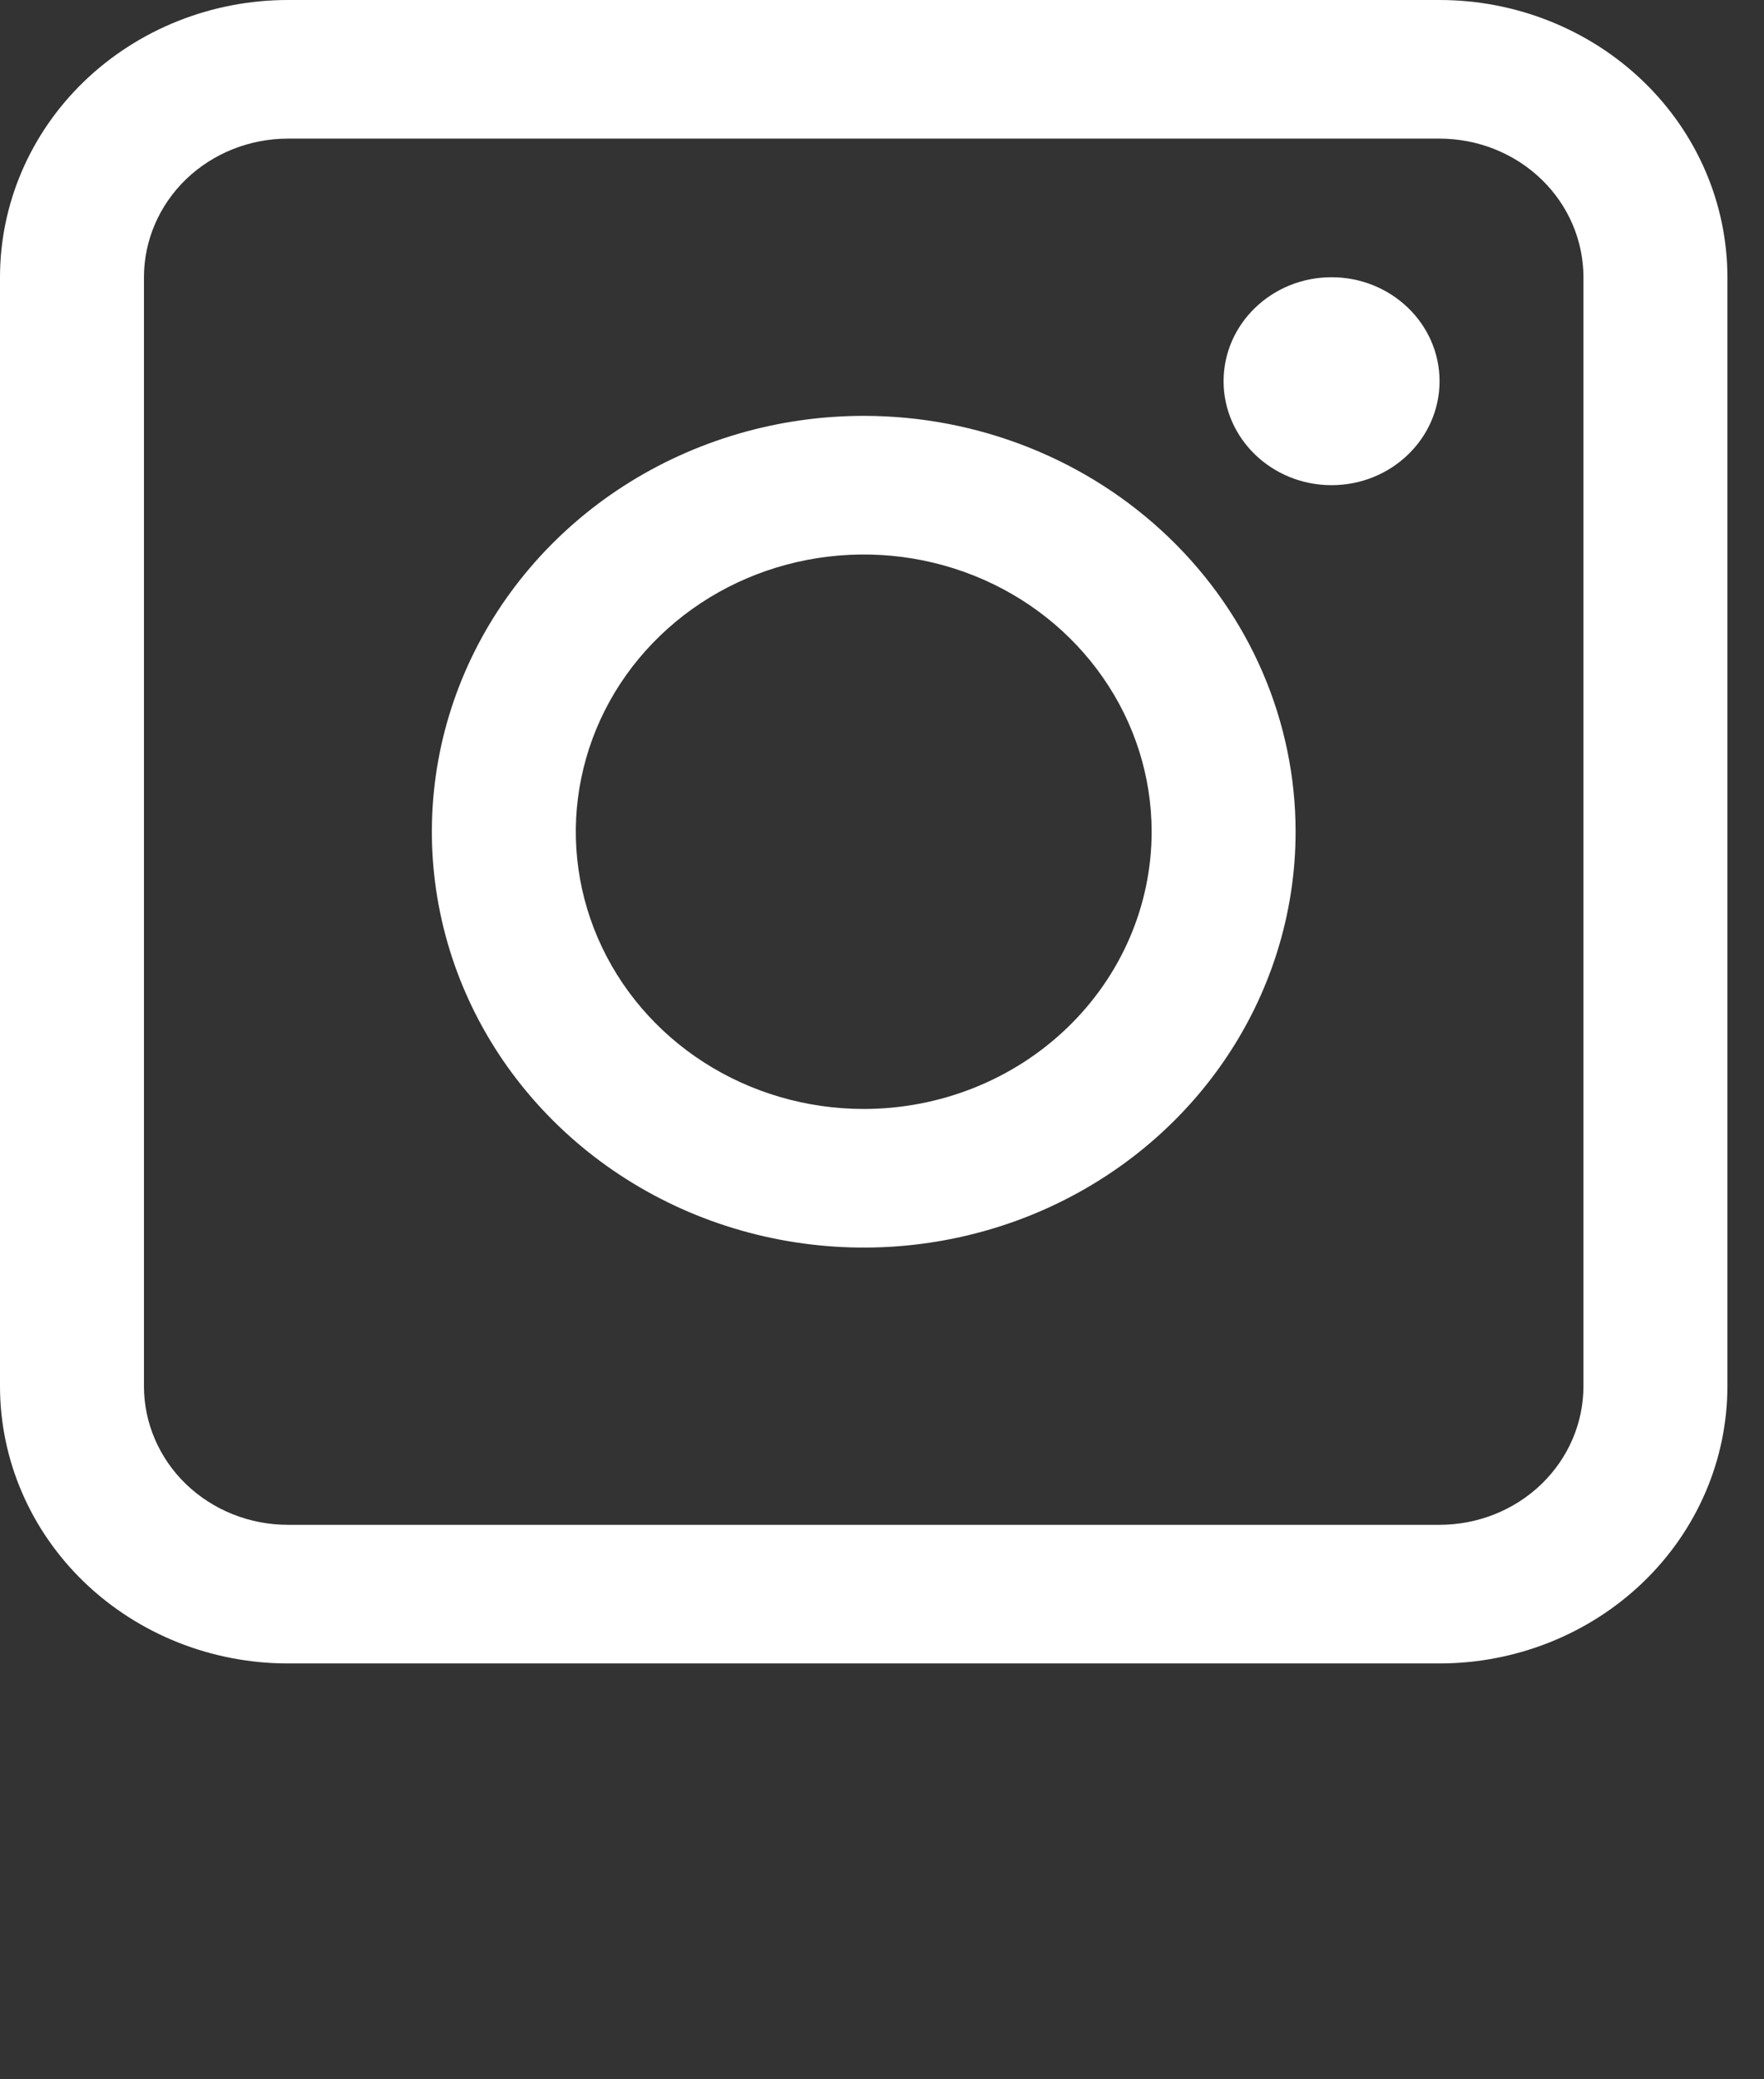 <svg width="28" height="33" viewBox="0 0 28 33" fill="none" xmlns="http://www.w3.org/2000/svg">
<rect x="0" y="0" width="28" height="33" fill="#333333" stroke="none"/>
<g clip-path="url(#clip0)">
<path d="M22.849 0H4.57C3.358 0 2.196 0.464 1.338 1.289C0.481 2.114 0 3.233 0 4.4L0 22C0 23.167 0.481 24.286 1.338 25.111C2.196 25.936 3.358 26.4 4.57 26.4H22.849C24.061 26.4 25.224 25.936 26.081 25.111C26.938 24.286 27.419 23.167 27.419 22V4.4C27.419 3.233 26.938 2.114 26.081 1.289C25.224 0.464 24.061 0 22.849 0V0ZM25.134 22C25.134 22.584 24.894 23.143 24.465 23.556C24.037 23.968 23.456 24.2 22.849 24.2H4.57C3.964 24.2 3.383 23.968 2.954 23.556C2.526 23.143 2.285 22.584 2.285 22V4.4C2.285 3.817 2.526 3.257 2.954 2.844C3.383 2.432 3.964 2.2 4.57 2.2H22.849C23.456 2.2 24.037 2.432 24.465 2.844C24.894 3.257 25.134 3.817 25.134 4.4V22Z" fill="white"/>
<path d="M13.71 6.6C12.354 6.6 11.029 6.987 9.901 7.712C8.774 8.438 7.896 9.468 7.377 10.674C6.858 11.88 6.722 13.207 6.987 14.488C7.251 15.768 7.904 16.944 8.863 17.867C9.821 18.79 11.043 19.419 12.373 19.673C13.702 19.928 15.081 19.797 16.333 19.298C17.586 18.798 18.656 17.952 19.409 16.867C20.163 15.781 20.565 14.505 20.565 13.2C20.565 11.45 19.843 9.771 18.557 8.533C17.271 7.295 15.528 6.6 13.71 6.6ZM13.71 17.6C12.806 17.6 11.922 17.342 11.171 16.859C10.419 16.375 9.834 15.688 9.488 14.884C9.142 14.08 9.051 13.195 9.228 12.342C9.404 11.488 9.839 10.704 10.478 10.089C11.117 9.473 11.932 9.054 12.818 8.885C13.705 8.715 14.624 8.802 15.459 9.135C16.294 9.468 17.007 10.032 17.509 10.756C18.012 11.479 18.28 12.33 18.28 13.2C18.28 14.367 17.798 15.486 16.941 16.311C16.084 17.137 14.922 17.6 13.71 17.6Z" fill="white"/>
<path d="M21.136 7.7C22.082 7.7 22.85 6.961 22.85 6.05C22.85 5.139 22.082 4.4 21.136 4.4C20.19 4.4 19.422 5.139 19.422 6.05C19.422 6.961 20.19 7.7 21.136 7.7Z" fill="white"/>
</g>
<defs>
<clipPath id="clip0">
<rect width="27.419" height="33" fill="white"/>
</clipPath>
</defs>
</svg>
